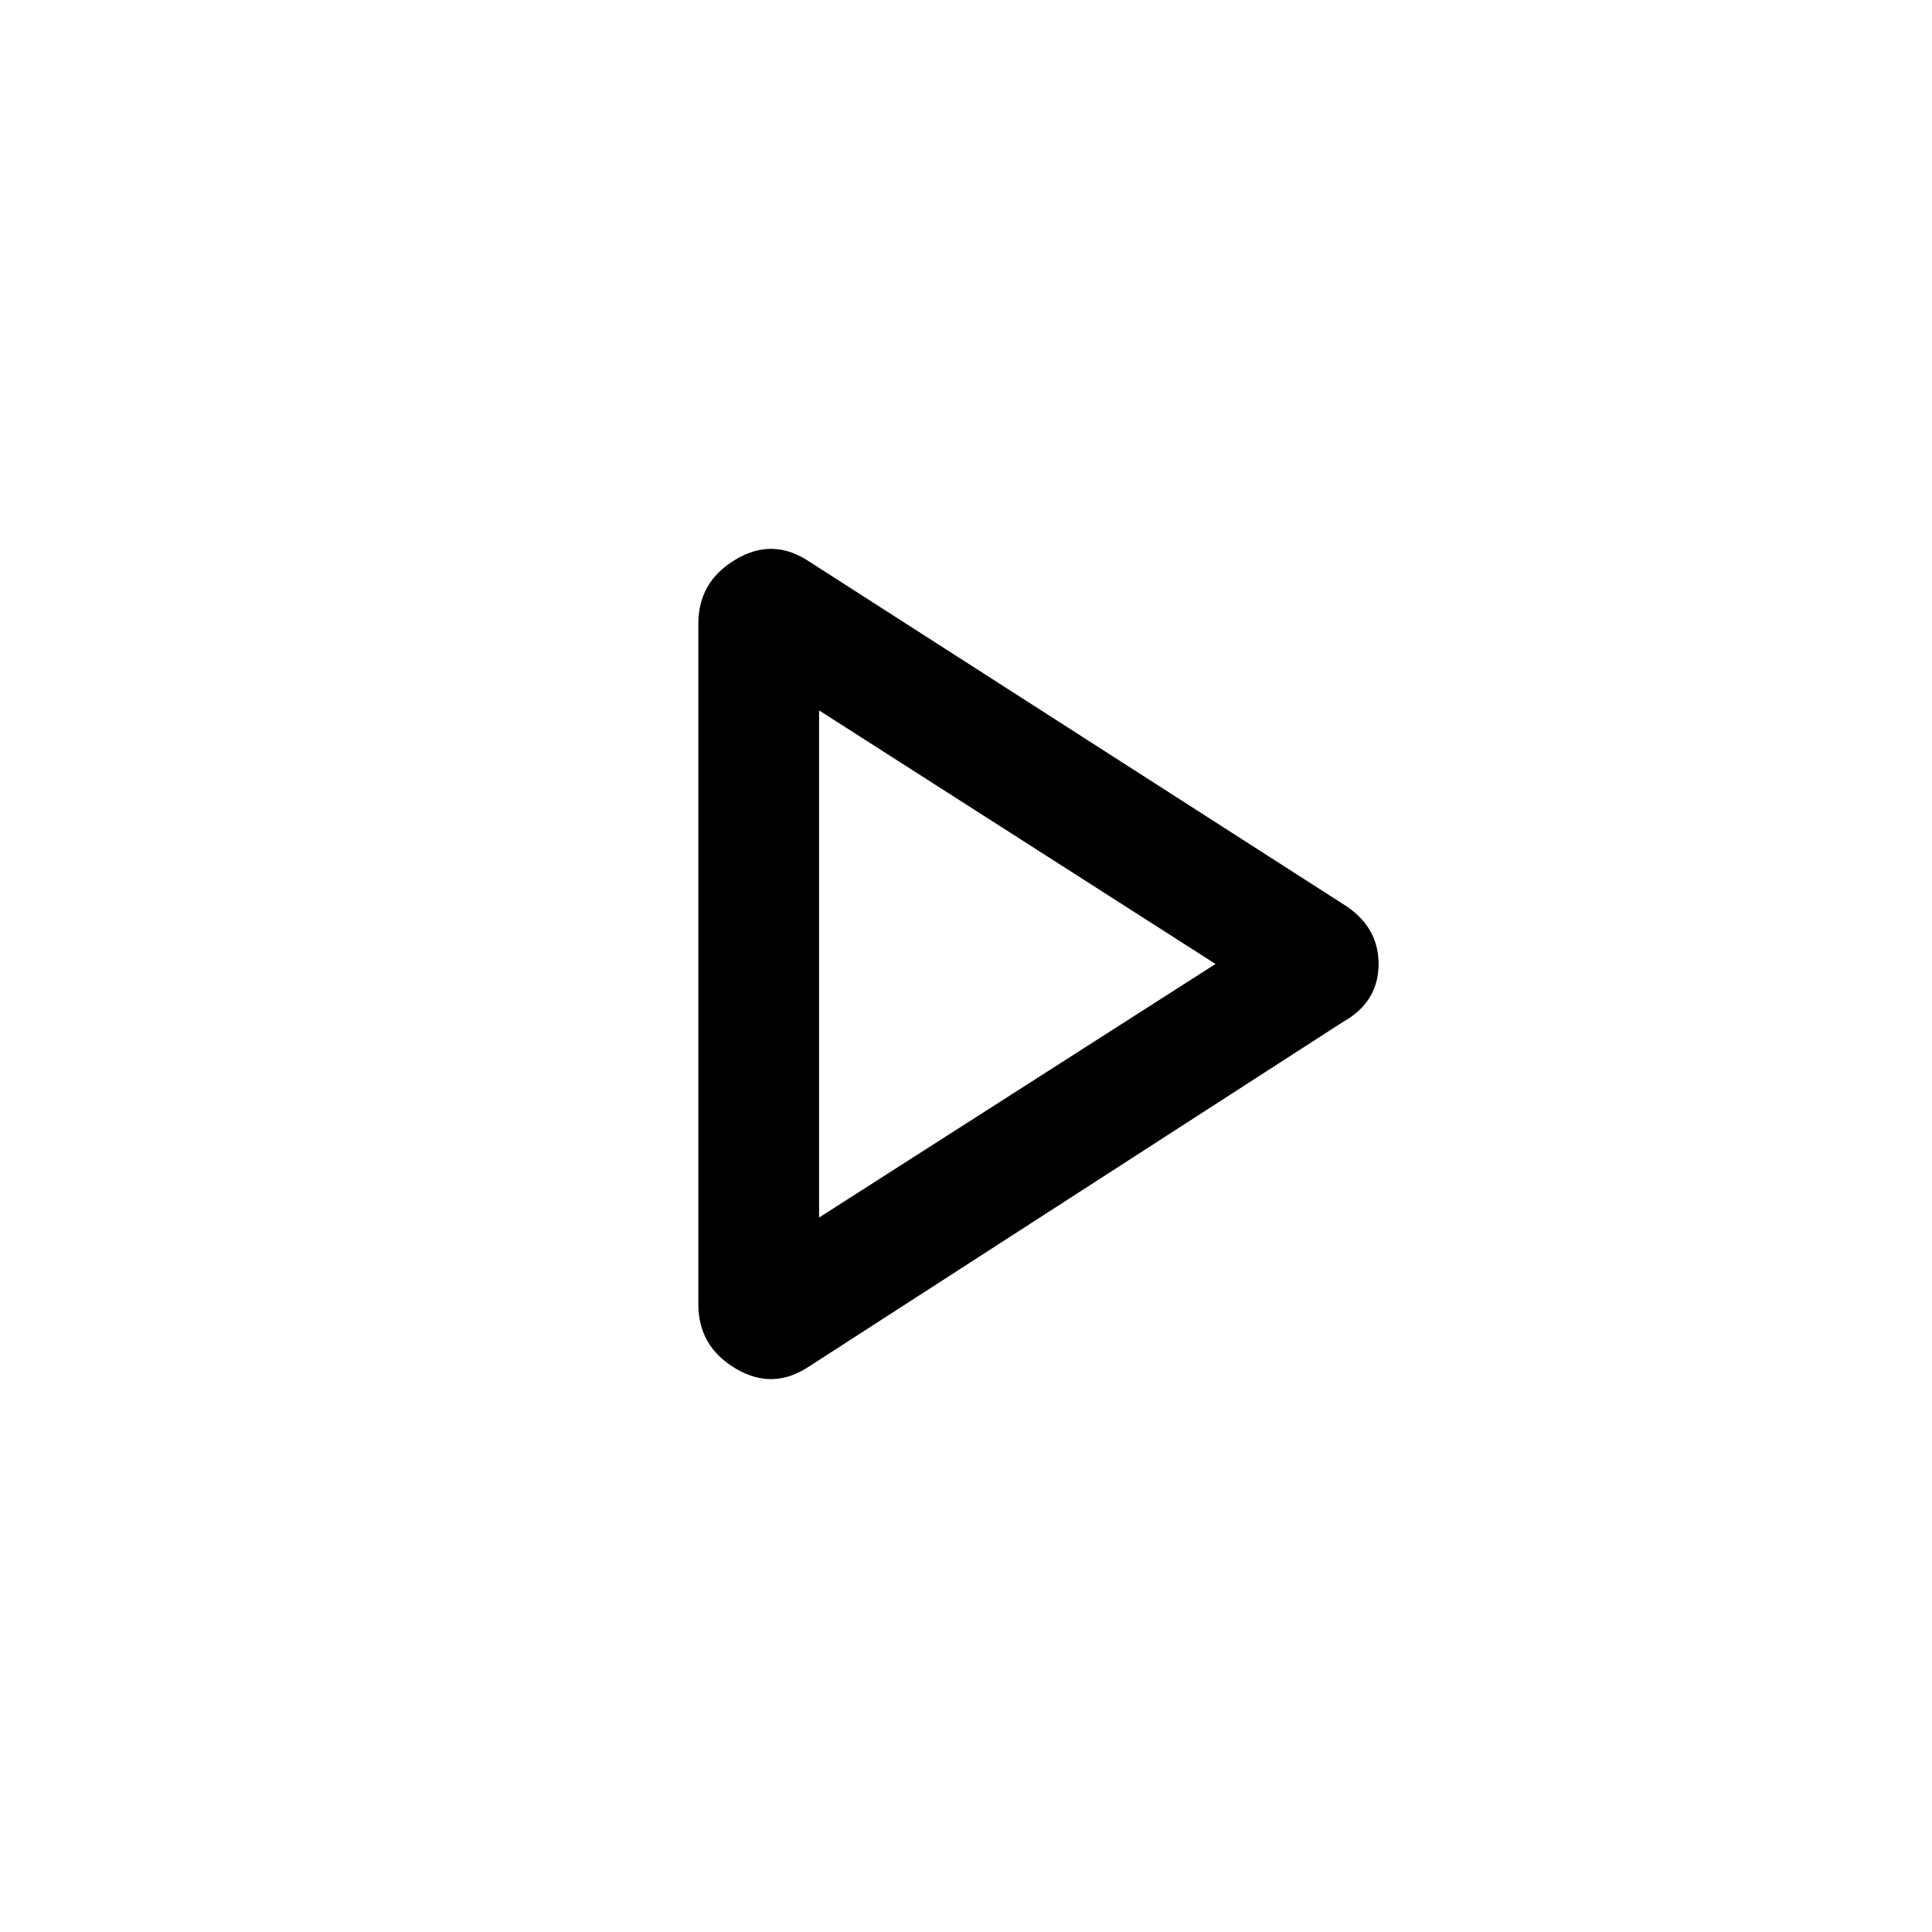 <svg xmlns="http://www.w3.org/2000/svg" height="20" width="20"><path d="M8.375 14.146Q8 14.396 7.615 14.167Q7.229 13.938 7.229 13.5V6.458Q7.229 6.021 7.615 5.792Q8 5.562 8.375 5.812L13.896 9.354Q14.271 9.583 14.271 9.979Q14.271 10.375 13.896 10.583ZM8.479 9.979ZM8.479 12.604 12.583 9.979 8.479 7.354Z"/></svg>